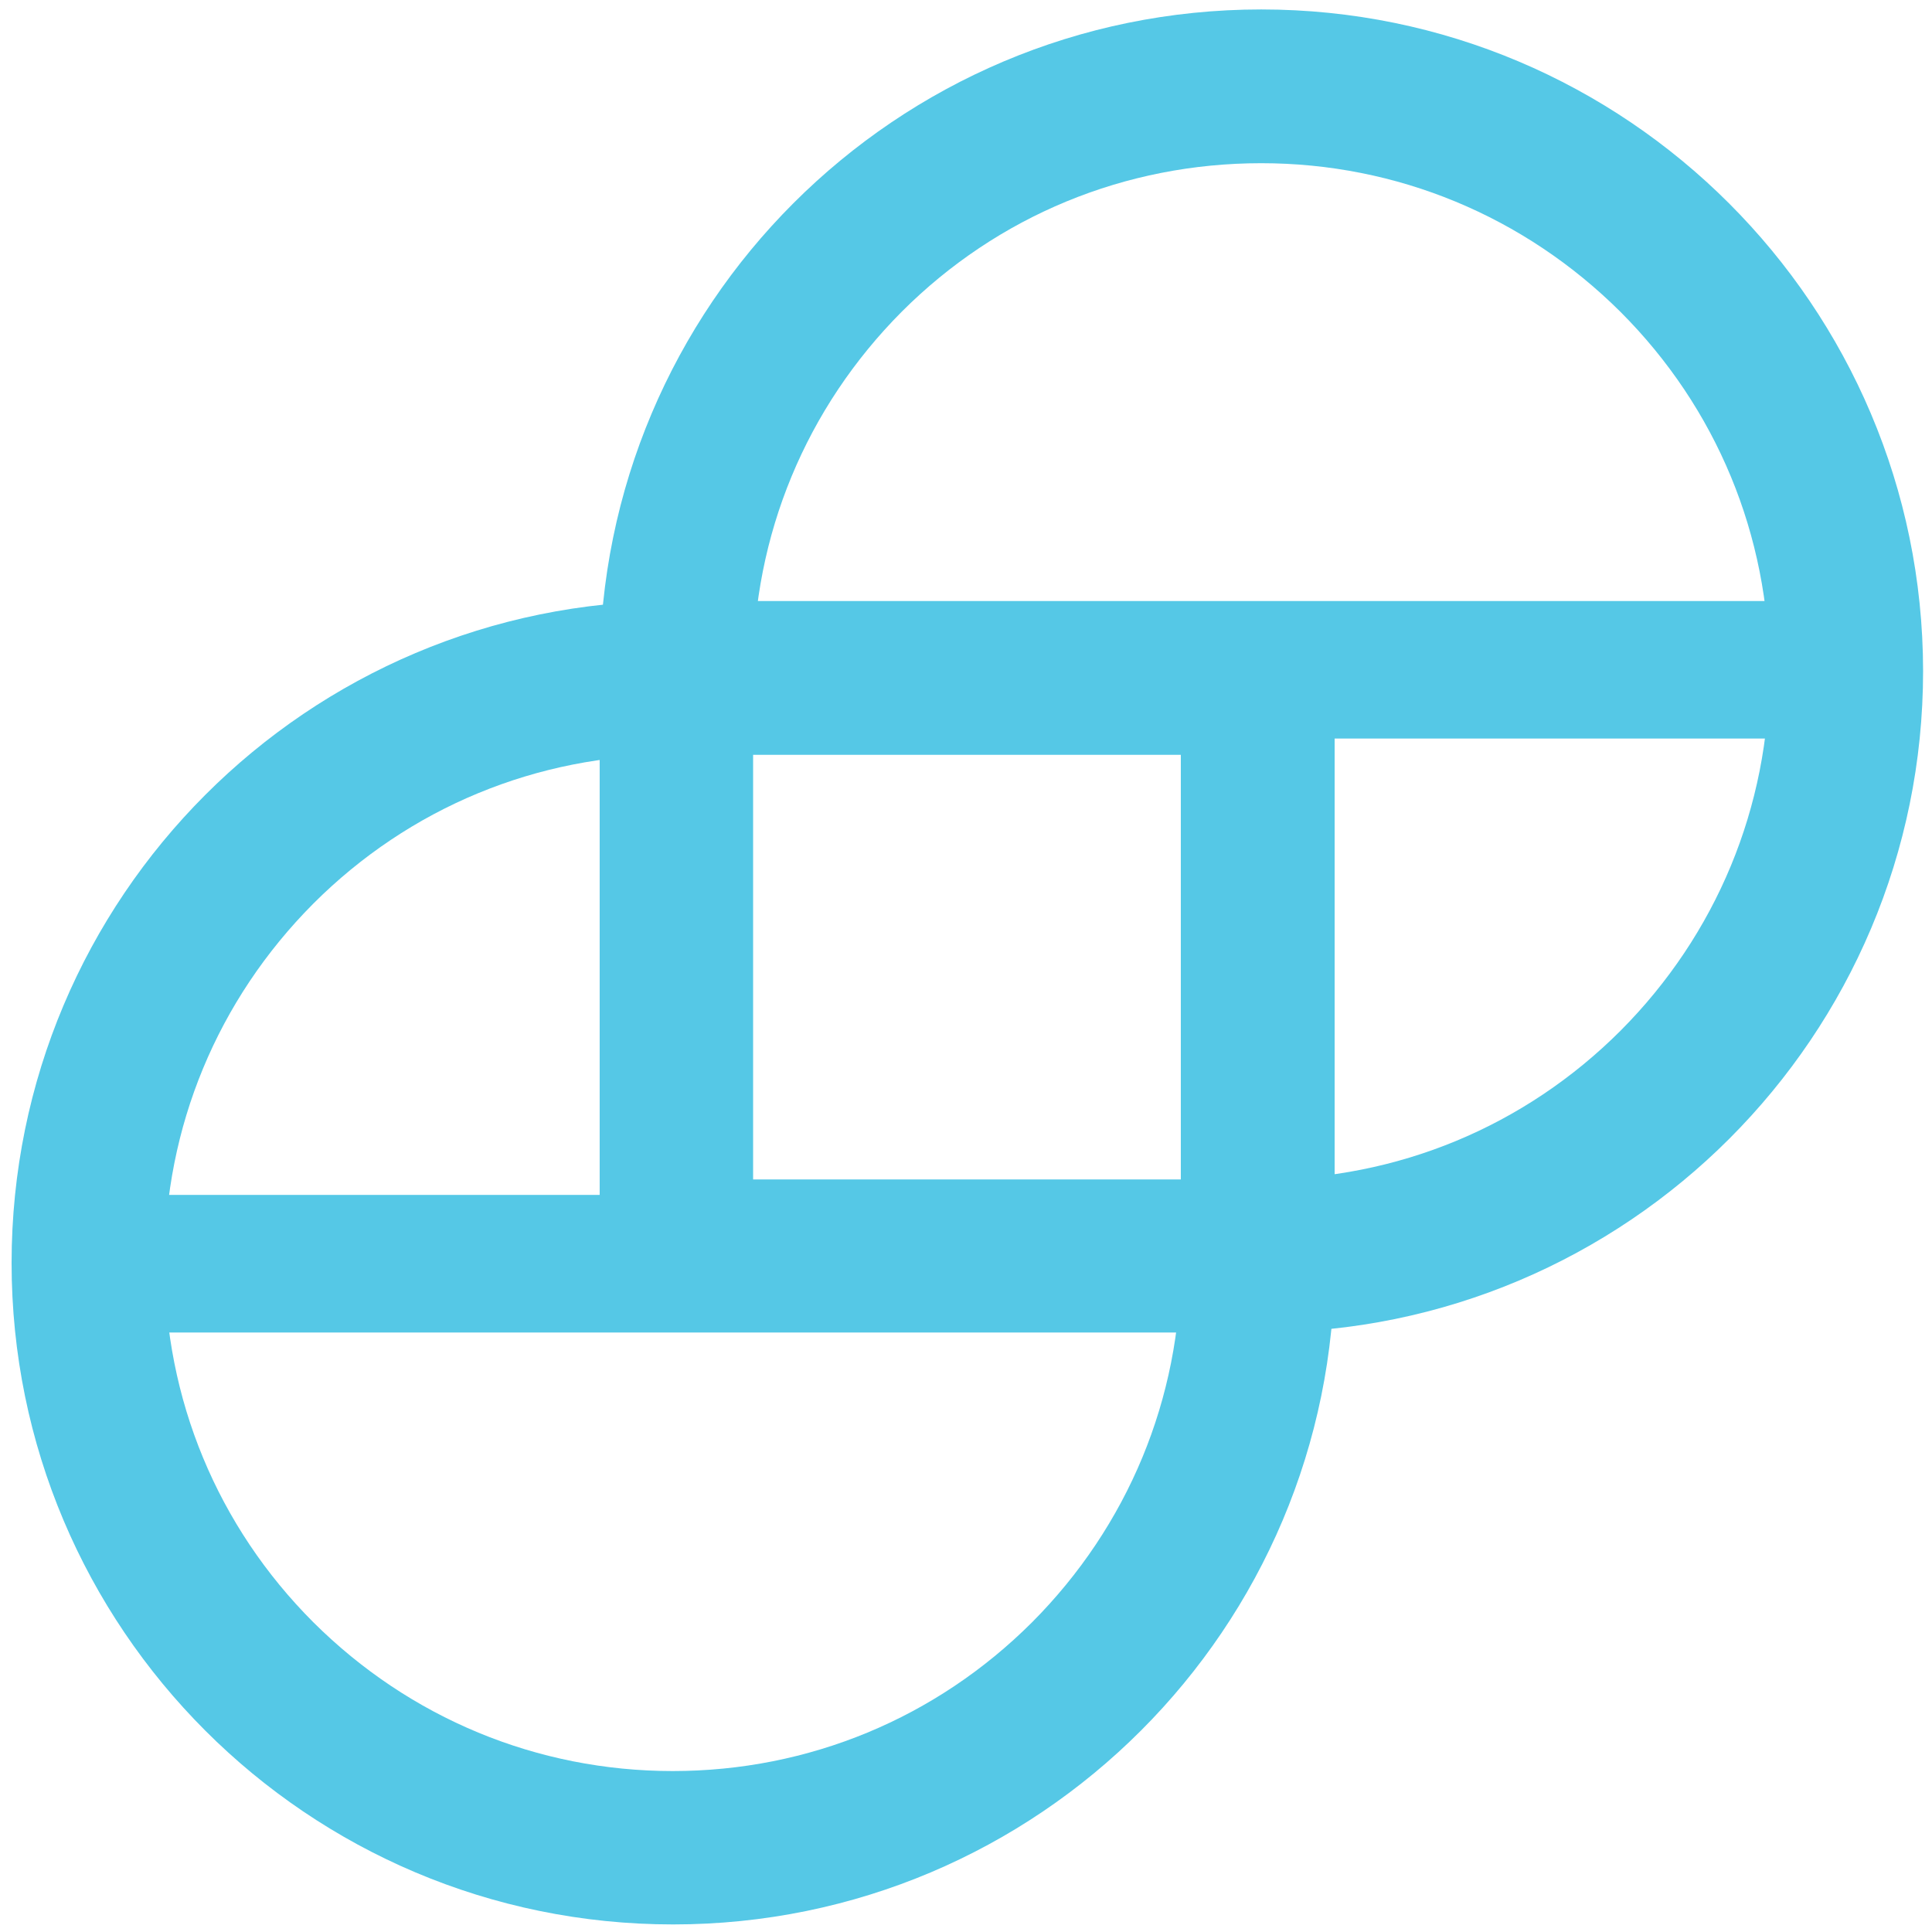 <svg width="36" height="36" viewBox="0 0 36 36" fill="none" xmlns="http://www.w3.org/2000/svg">
<g clip-path="url(#clip0_1_15675)">
<path d="M23.501 3.041C26.028 3.041 28.404 4.028 30.197 5.813C31.982 7.599 32.969 9.975 32.969 12.509C32.969 15.037 31.982 17.413 30.197 19.205C28.411 20.991 26.035 21.977 23.501 21.977H14.033V12.502C14.033 9.975 15.019 7.599 16.805 5.806C18.59 4.021 20.966 3.041 23.501 3.041ZM23.501 0.176C16.689 0.176 11.174 5.698 11.174 12.502V22.265H2.959V24.829H11.174H11.426H23.508C30.319 24.829 35.834 19.306 35.834 12.502C35.827 5.698 30.305 0.176 23.501 0.176Z" fill="#55C8E6"/>
<path d="M22.003 14.065V23.533C22.003 26.06 21.017 28.436 19.231 30.229C17.445 32.014 15.069 33.001 12.535 33.001C10.008 33.001 7.632 32.014 5.839 30.229C4.053 28.443 3.067 26.067 3.067 23.533C3.067 21.006 4.053 18.63 5.839 16.837C7.625 15.051 10.001 14.065 12.535 14.065H22.003ZM33.069 11.199H24.869H24.602H12.542C5.731 11.199 0.216 16.722 0.216 23.533C0.216 30.337 5.731 35.859 12.542 35.859C19.353 35.859 24.869 30.337 24.869 23.533V13.762H33.069V11.199Z" fill="#55C8E6"/>
</g>
<defs>
<clipPath id="clip0_1_15675">
<rect width="36" height="36" fill="white" transform="translate(0 0.004)"/>
</clipPath>
</defs>
</svg>
